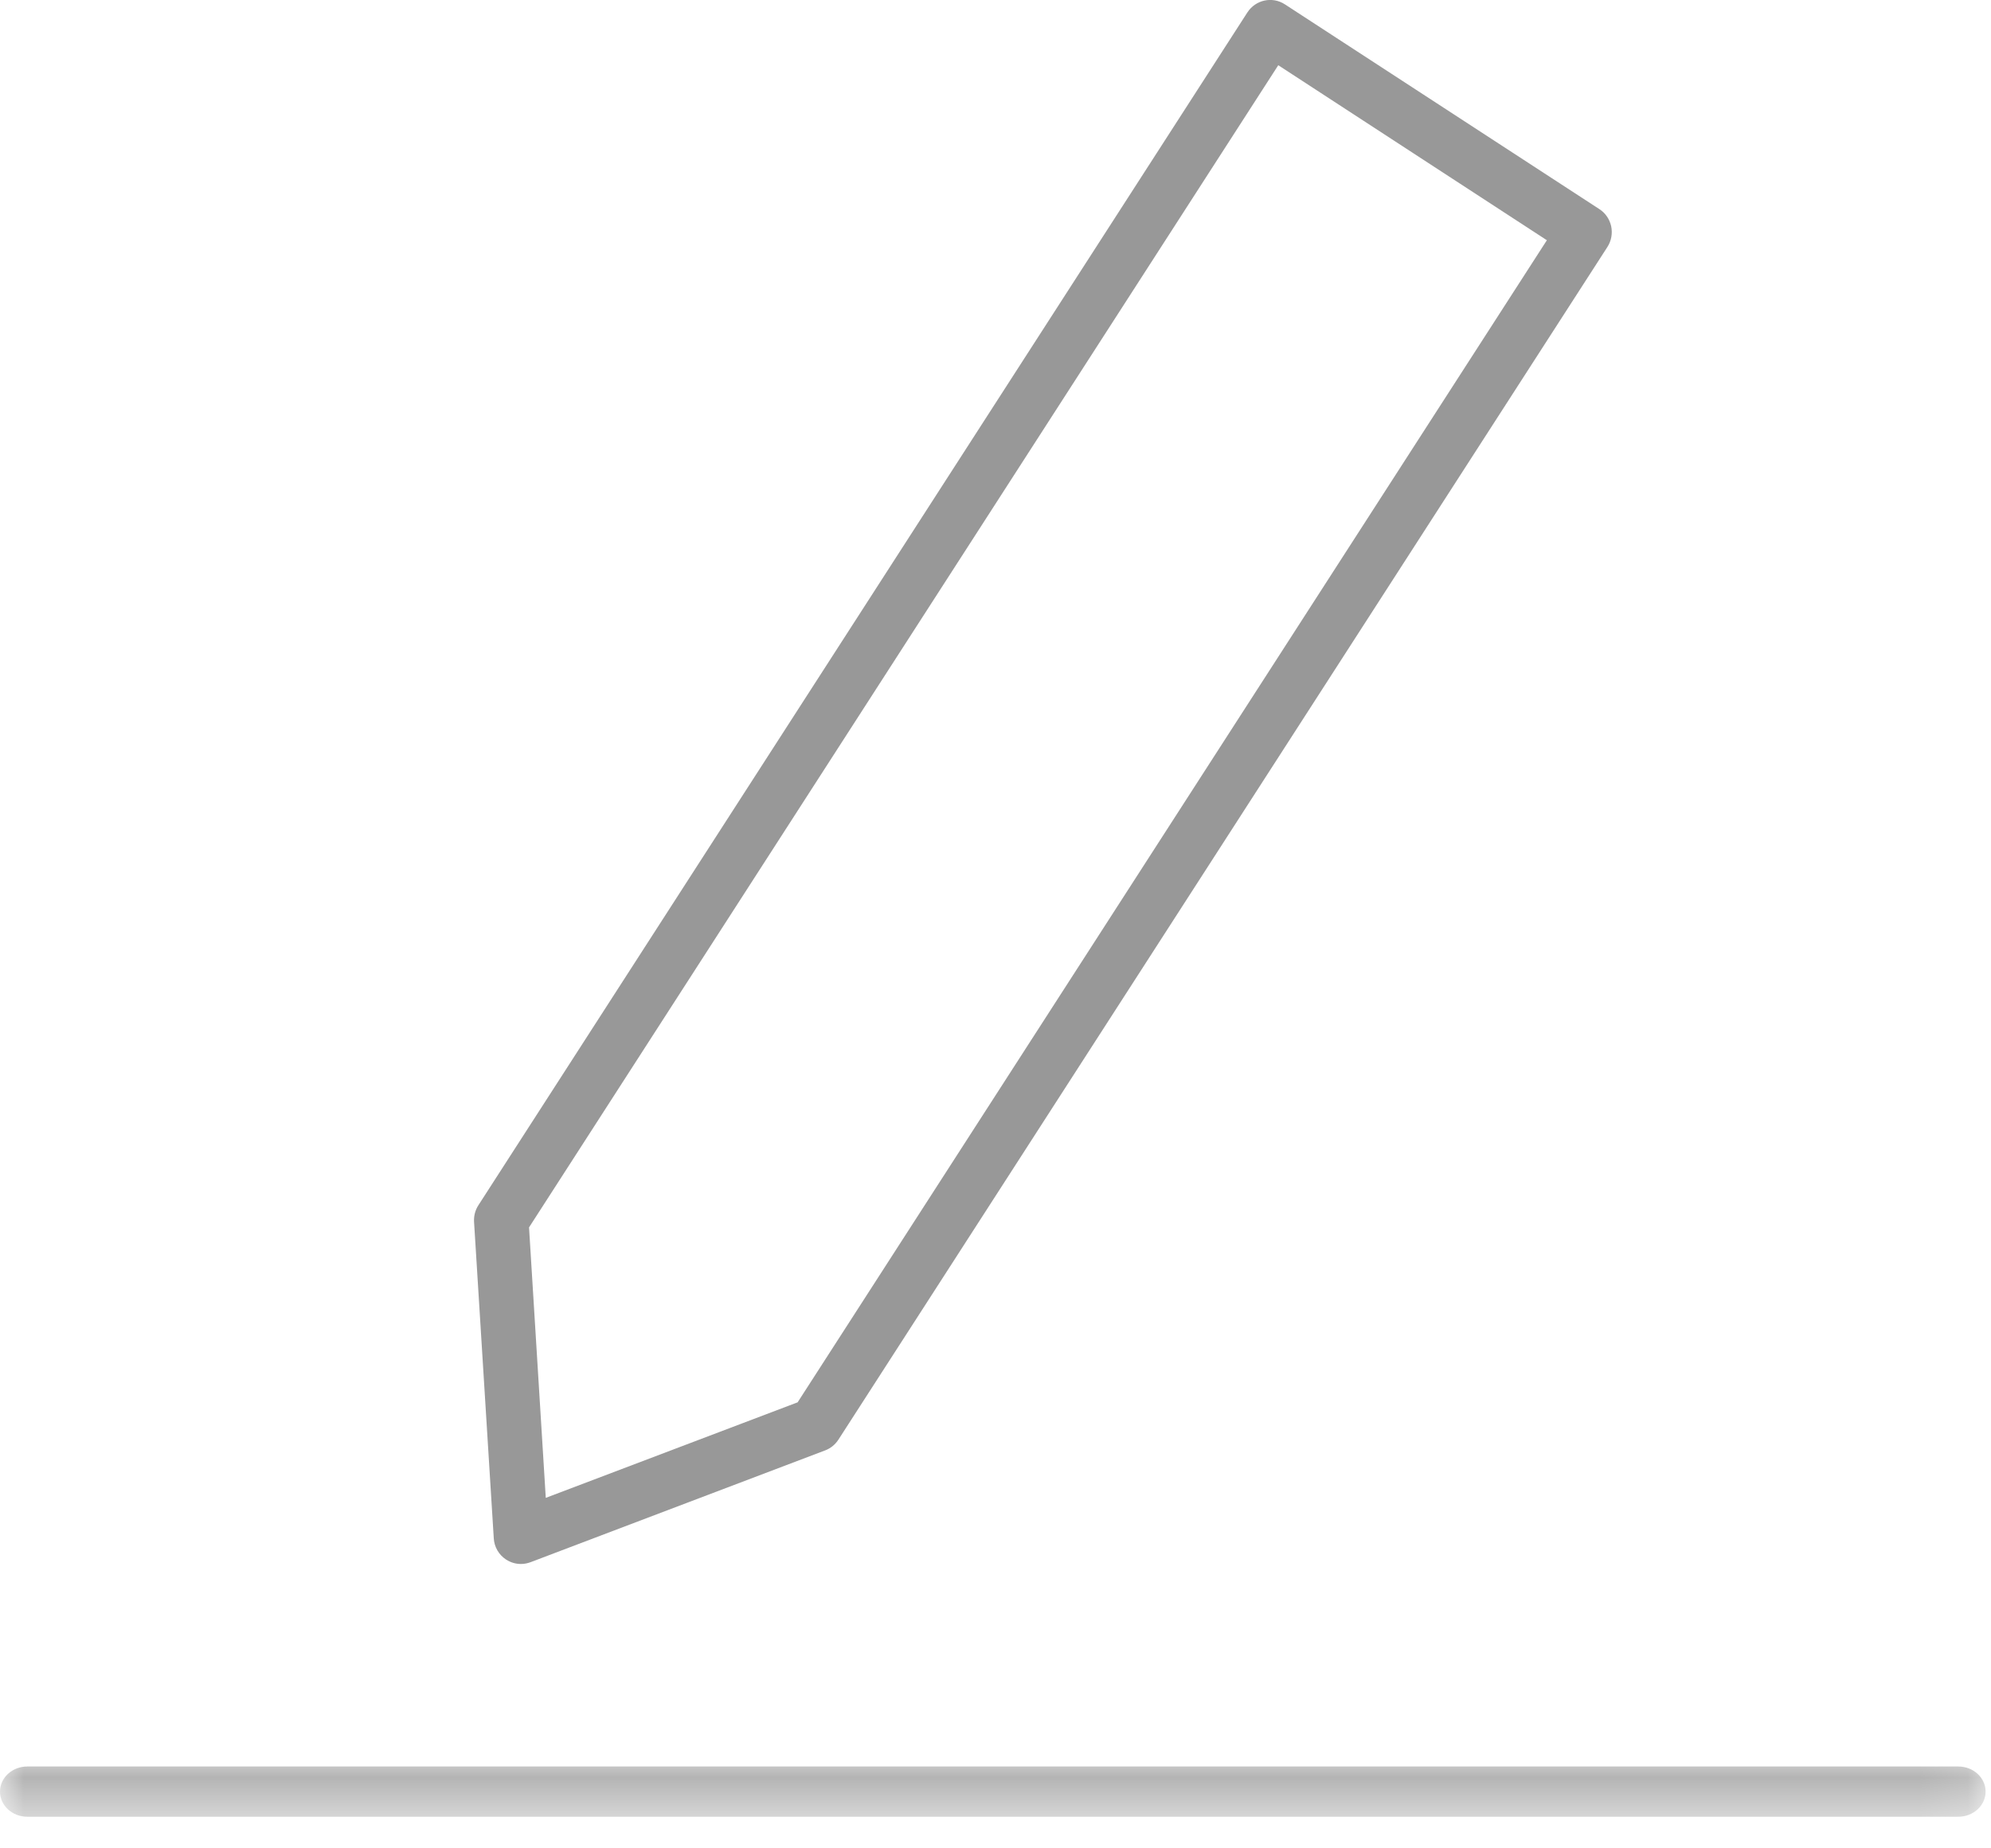<svg xmlns="http://www.w3.org/2000/svg" xmlns:xlink="http://www.w3.org/1999/xlink" width="42" height="39" viewBox="0 0 42 39">
    <defs>
        <path id="rtvuvzh26a" d="M0 0.273L41.886 0.273 41.886 1.333 0 1.333z"/>
    </defs>
    <g fill="none" fill-rule="evenodd">
        <g>
            <g>
                <g>
                    <g transform="translate(-855 -966) translate(354 933) translate(501 33) translate(0 37)">
                        <mask id="lapzy9v2kb" fill="#fff">
                            <use xlink:href="#rtvuvzh26a"/>
                        </mask>
                        <path fill="#989898" d="M41.31 1.333H.575C.258 1.333 0 1.096 0 .803 0 .51.258.273.575.273H41.31c.318 0 .576.237.576.53 0 .293-.258.53-.576.53" mask="url(#lapzy9v2kb)"/>
                    </g>
                    <path fill="#989898" d="M11.16 25.898l.353 5.707 5.313-2.016 15.805-24.52-5.666-3.693L11.16 25.898zM10.988 33c-.11 0-.217-.032-.312-.093-.153-.1-.25-.266-.26-.45L10 25.78c-.007-.123.025-.247.092-.35L26.313.263c.173-.268.528-.345.794-.17l6.631 4.319c.128.082.217.213.25.364.031.15.003.306-.08.435L17.686 30.377c-.067.103-.164.183-.279.226l-6.217 2.36c-.066.024-.135.037-.203.037z" transform="translate(-855 -966) translate(354 933) translate(501 33)"/>
                </g>
            </g>
        </g>
    </g>
</svg>
